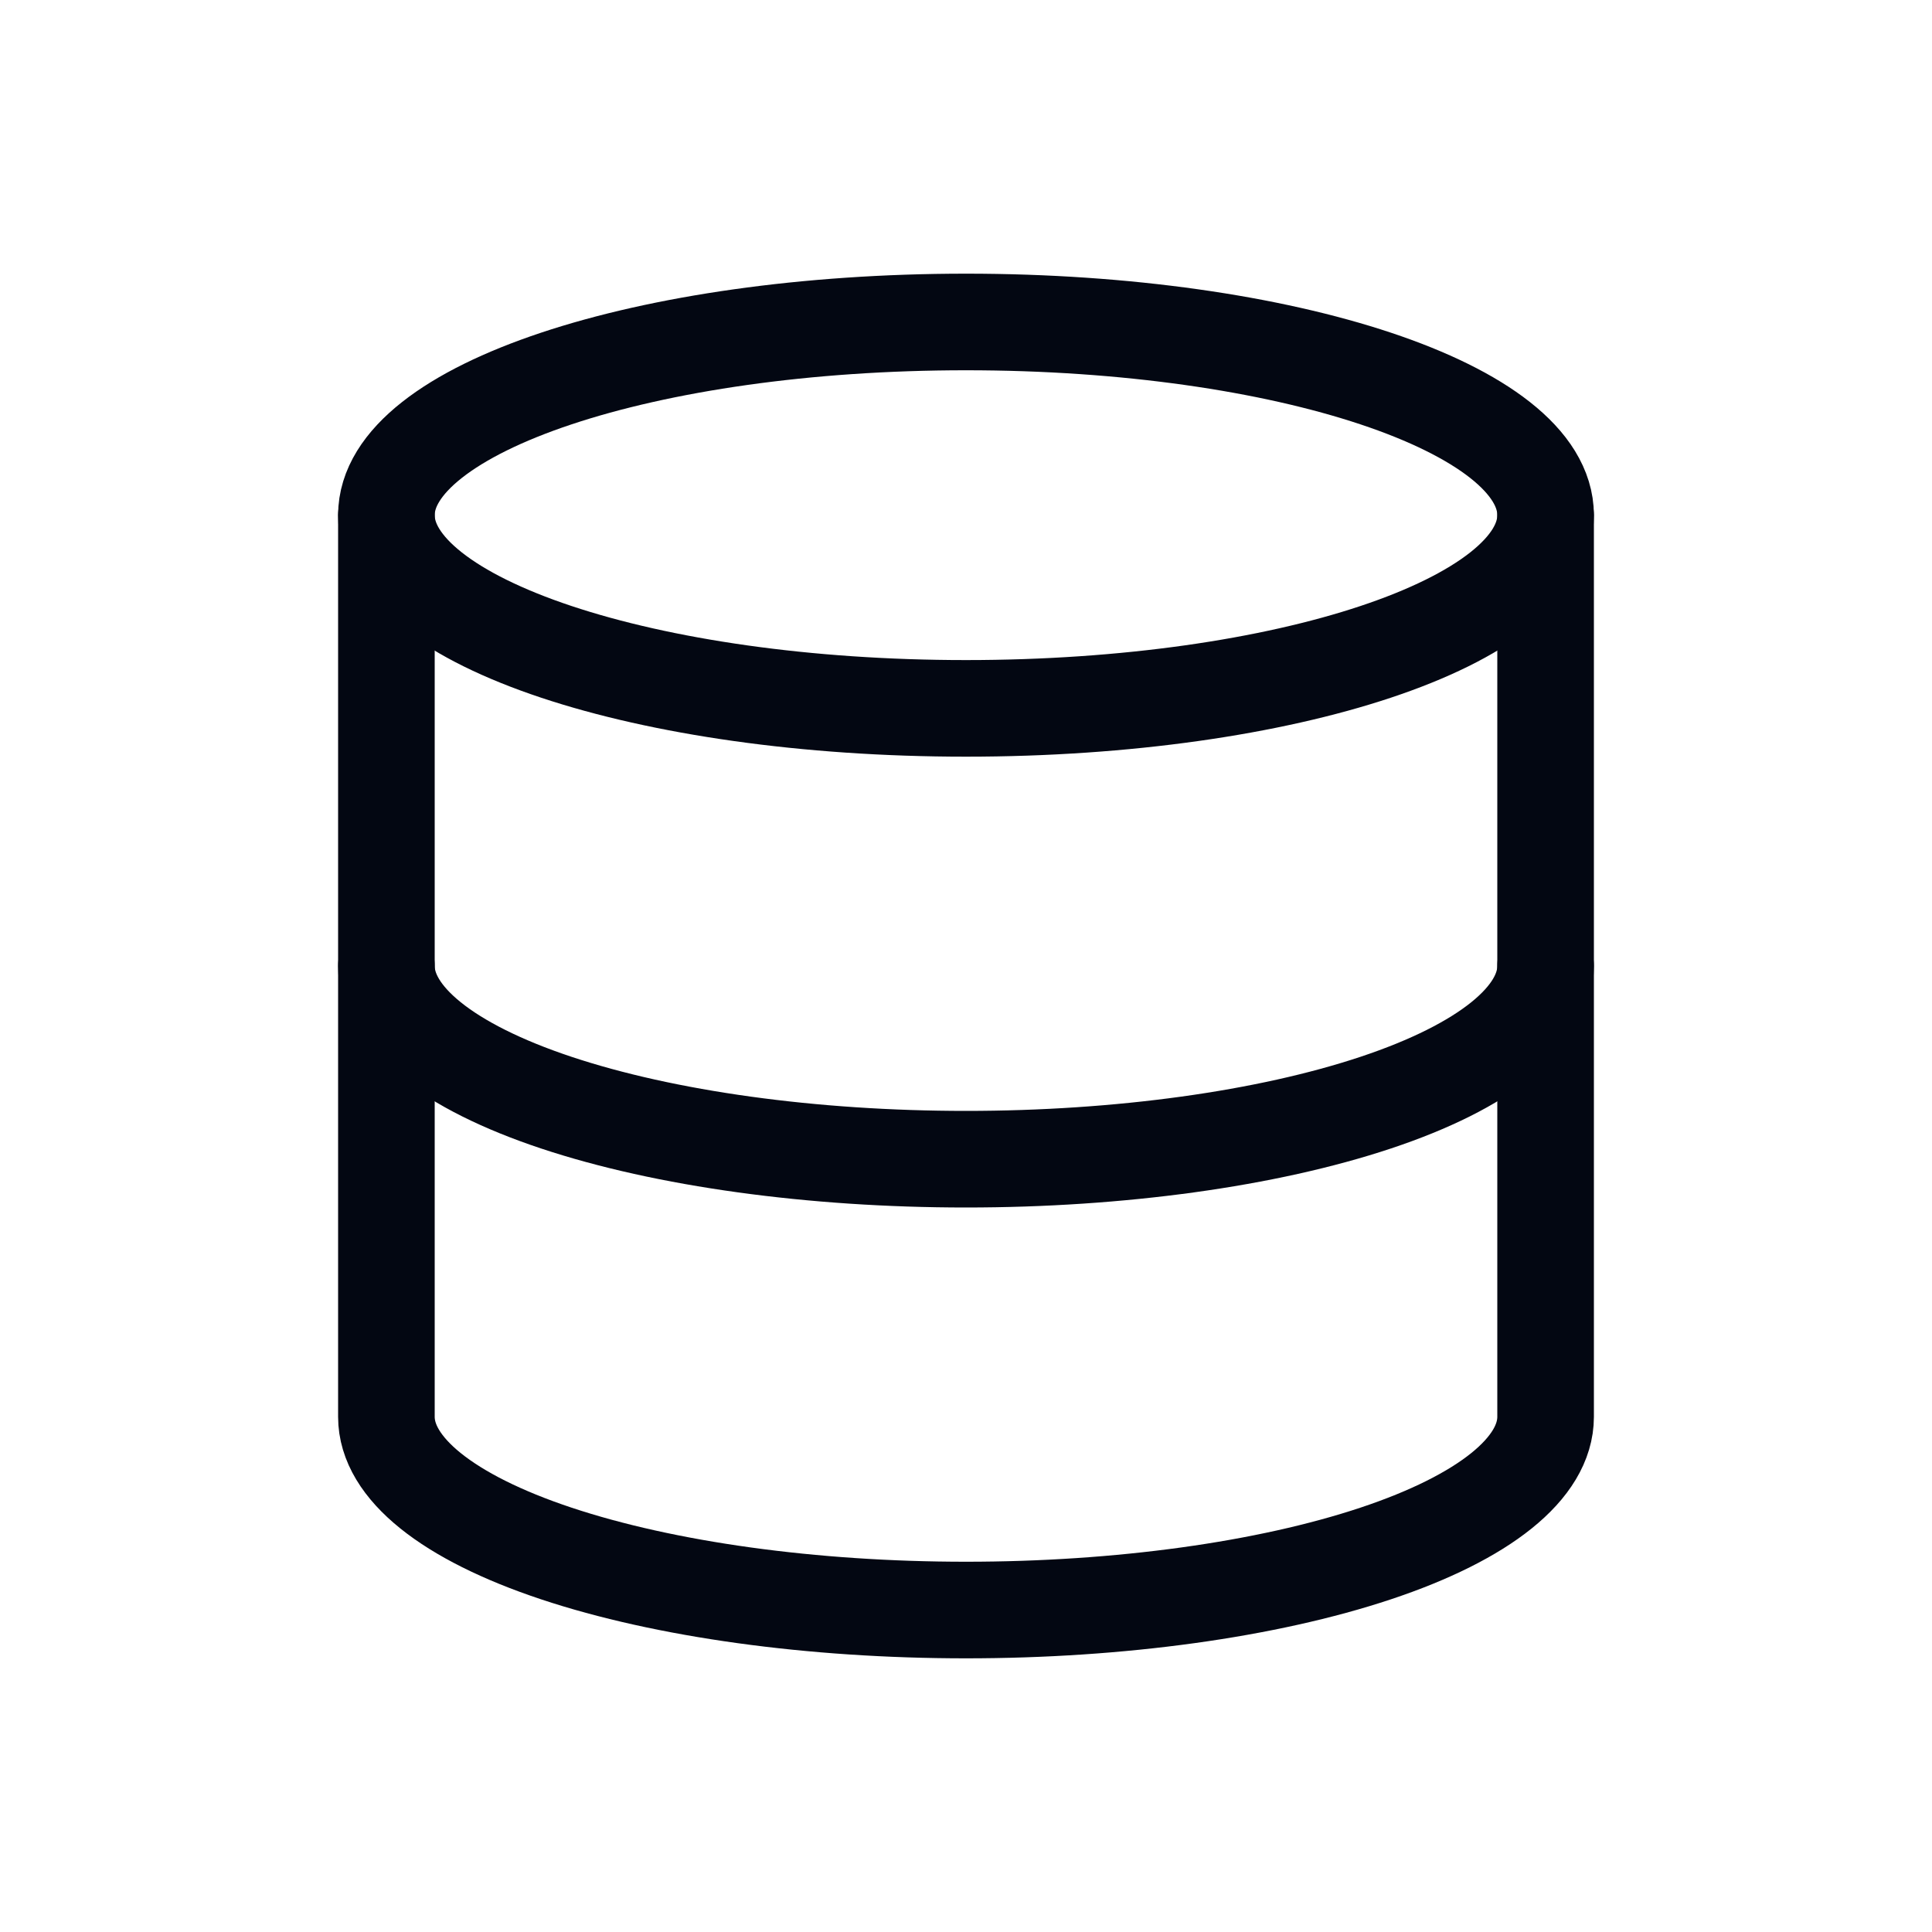<svg width="20" height="20" viewBox="0 0 20 20" fill="none" xmlns="http://www.w3.org/2000/svg">
<path d="M10 7.333C13.314 7.333 16 6.438 16 5.333C16 4.229 13.314 3.333 10 3.333C6.686 3.333 4 4.229 4 5.333C4 6.438 6.686 7.333 10 7.333Z" stroke="#030712" stroke-linecap="round" stroke-linejoin="round"/>
<path d="M4 5.333V14.667C4 15.197 4.632 15.706 5.757 16.081C6.883 16.456 8.409 16.667 10 16.667C11.591 16.667 13.117 16.456 14.243 16.081C15.368 15.706 16 15.197 16 14.667V5.333" stroke="#030712" stroke-linecap="round" stroke-linejoin="round"/>
<path d="M4 10C4 10.53 4.632 11.039 5.757 11.414C6.883 11.789 8.409 12 10 12C11.591 12 13.117 11.789 14.243 11.414C15.368 11.039 16 10.53 16 10" stroke="#030712" stroke-linecap="round" stroke-linejoin="round"/>
</svg>
